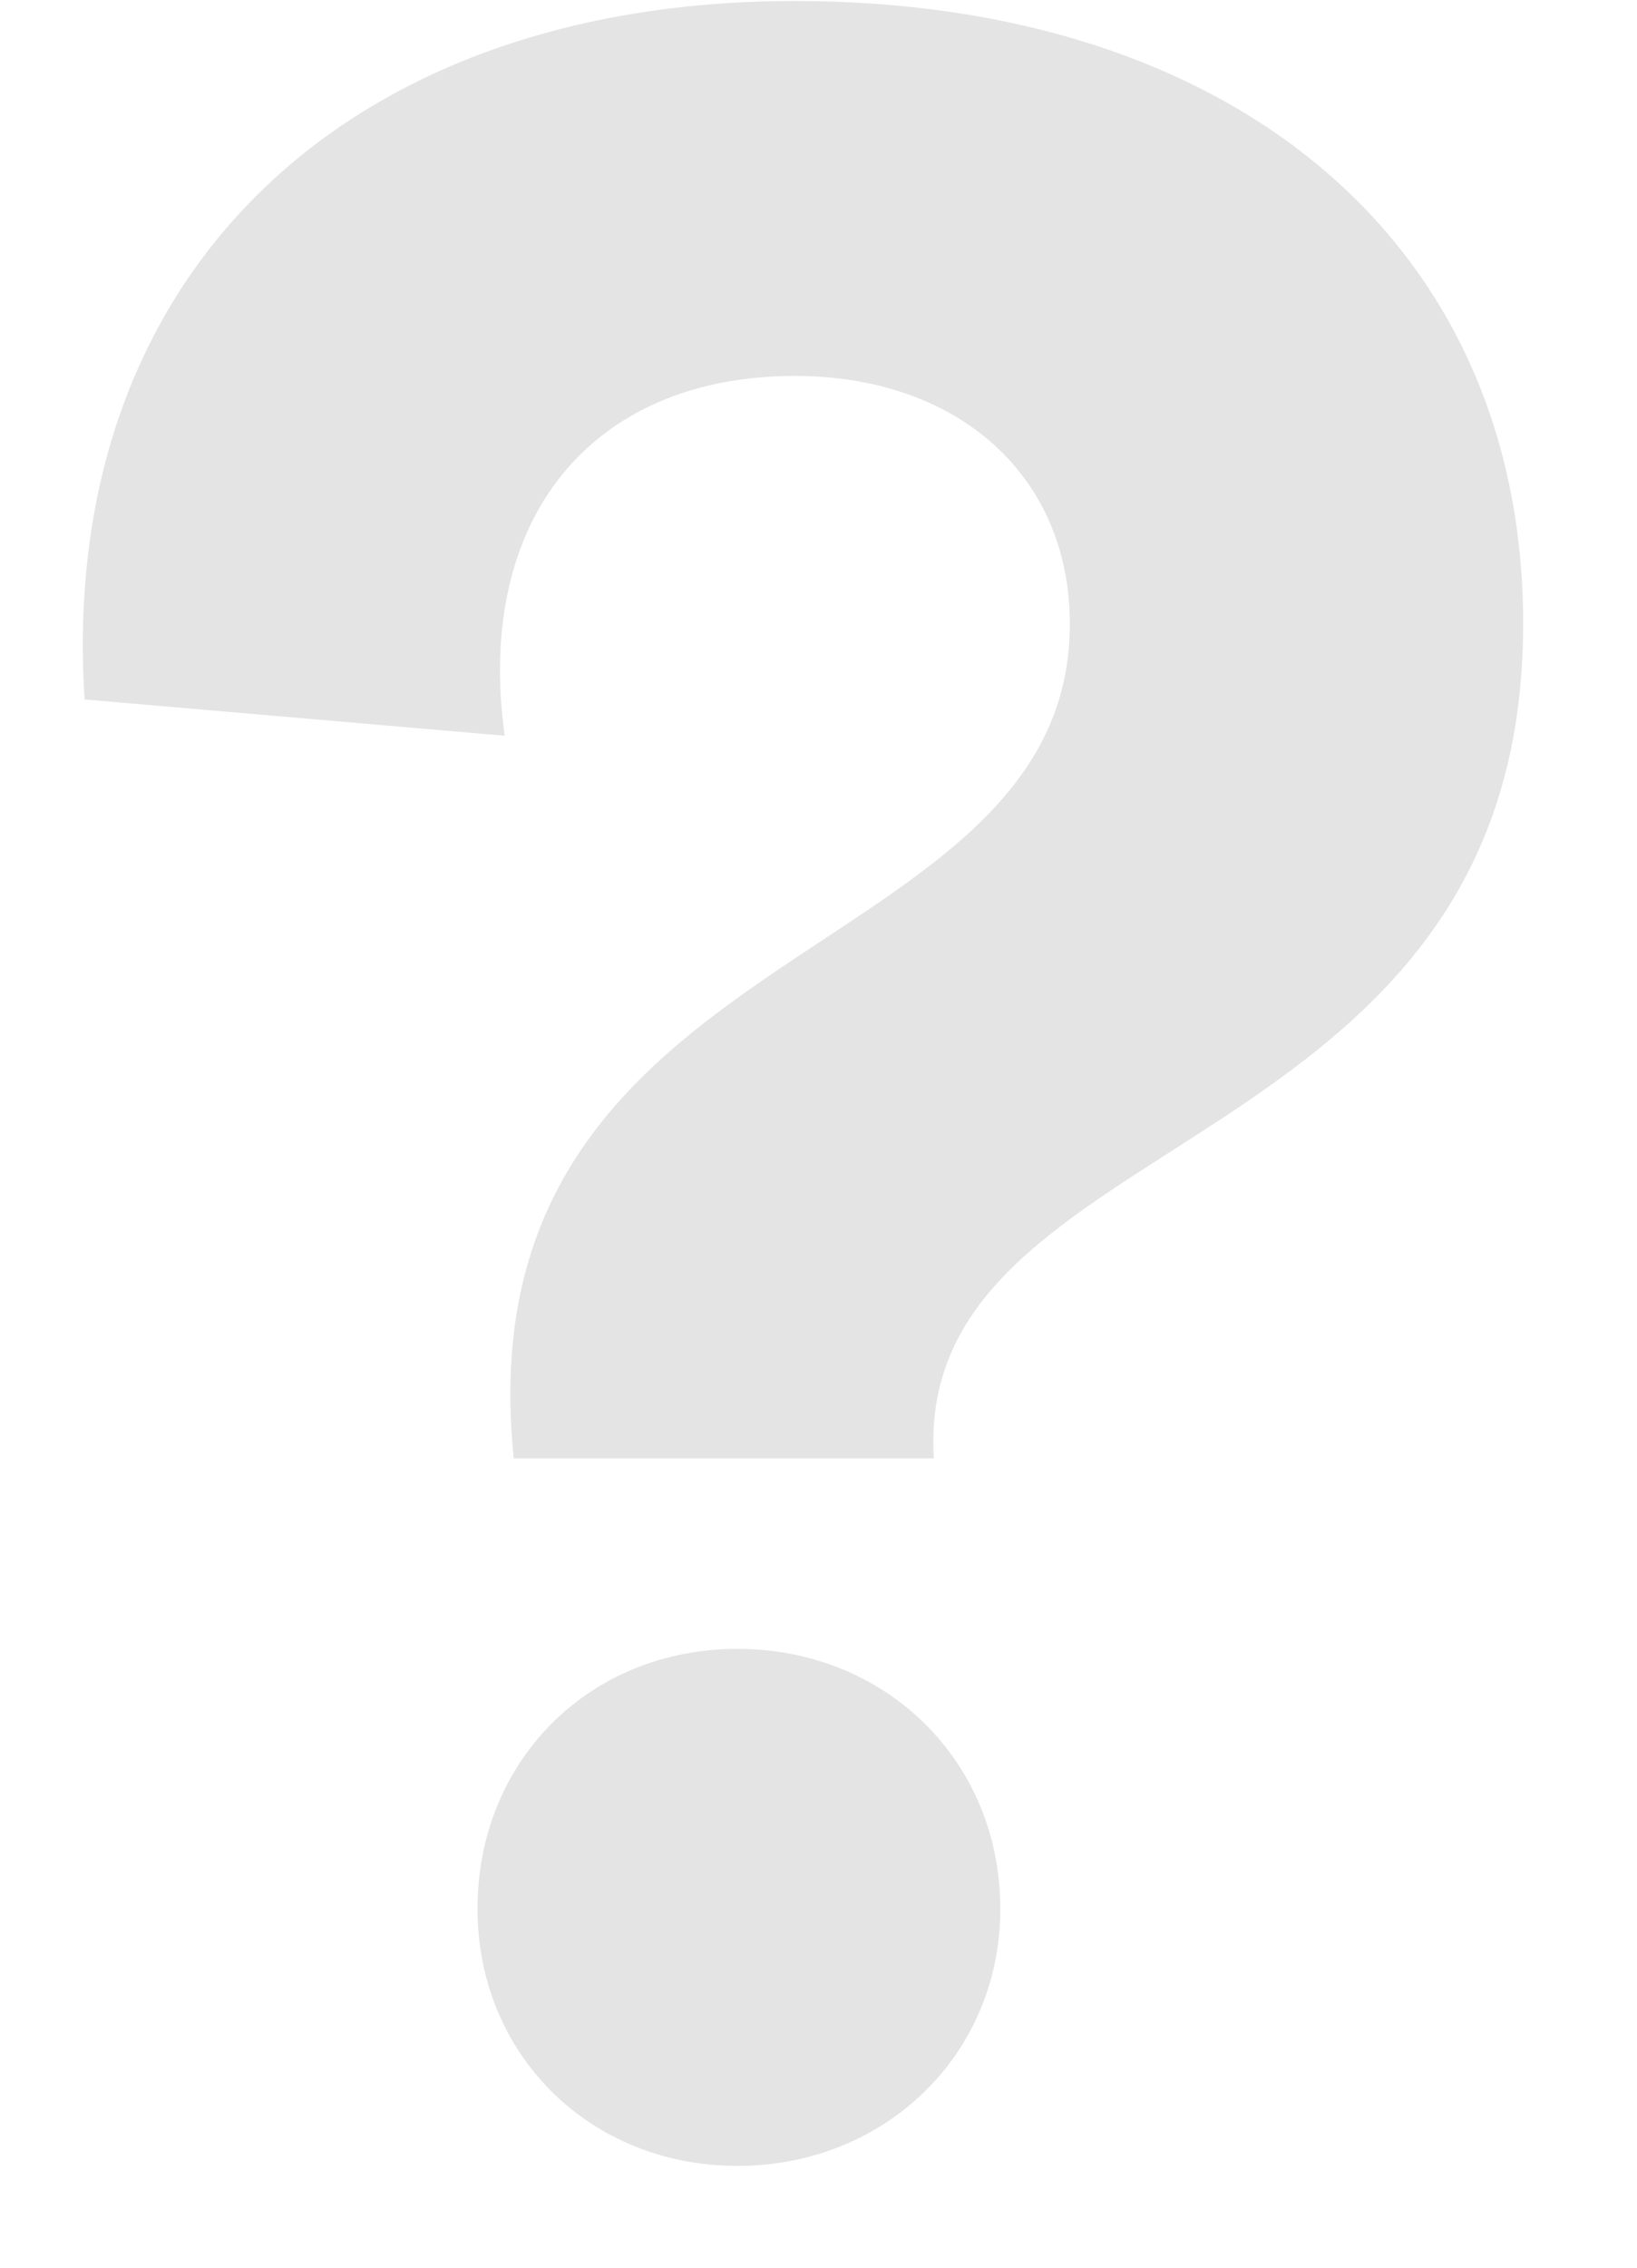 <svg width="13" height="18" viewBox="0 0 13 18" fill="none" xmlns="http://www.w3.org/2000/svg">
<path d="M4.08 11.576H7.416C7.248 8.912 12.096 9.272 12.096 4.952C12.096 1.928 9.792 0.008 6.312 0.008C2.712 0.008 0.456 2.216 0.672 5.552L4.008 5.84C3.768 4.112 4.704 2.984 6.312 2.984C7.608 2.984 8.496 3.776 8.496 4.952C8.496 7.712 3.648 7.4 4.08 11.576ZM5.856 17.192C7.032 17.192 7.944 16.304 7.944 15.152C7.944 13.976 7.032 13.088 5.856 13.088C4.68 13.088 3.792 13.976 3.792 15.152C3.792 16.304 4.68 17.192 5.856 17.192Z" fill="#E4E4E4"/>
</svg>
